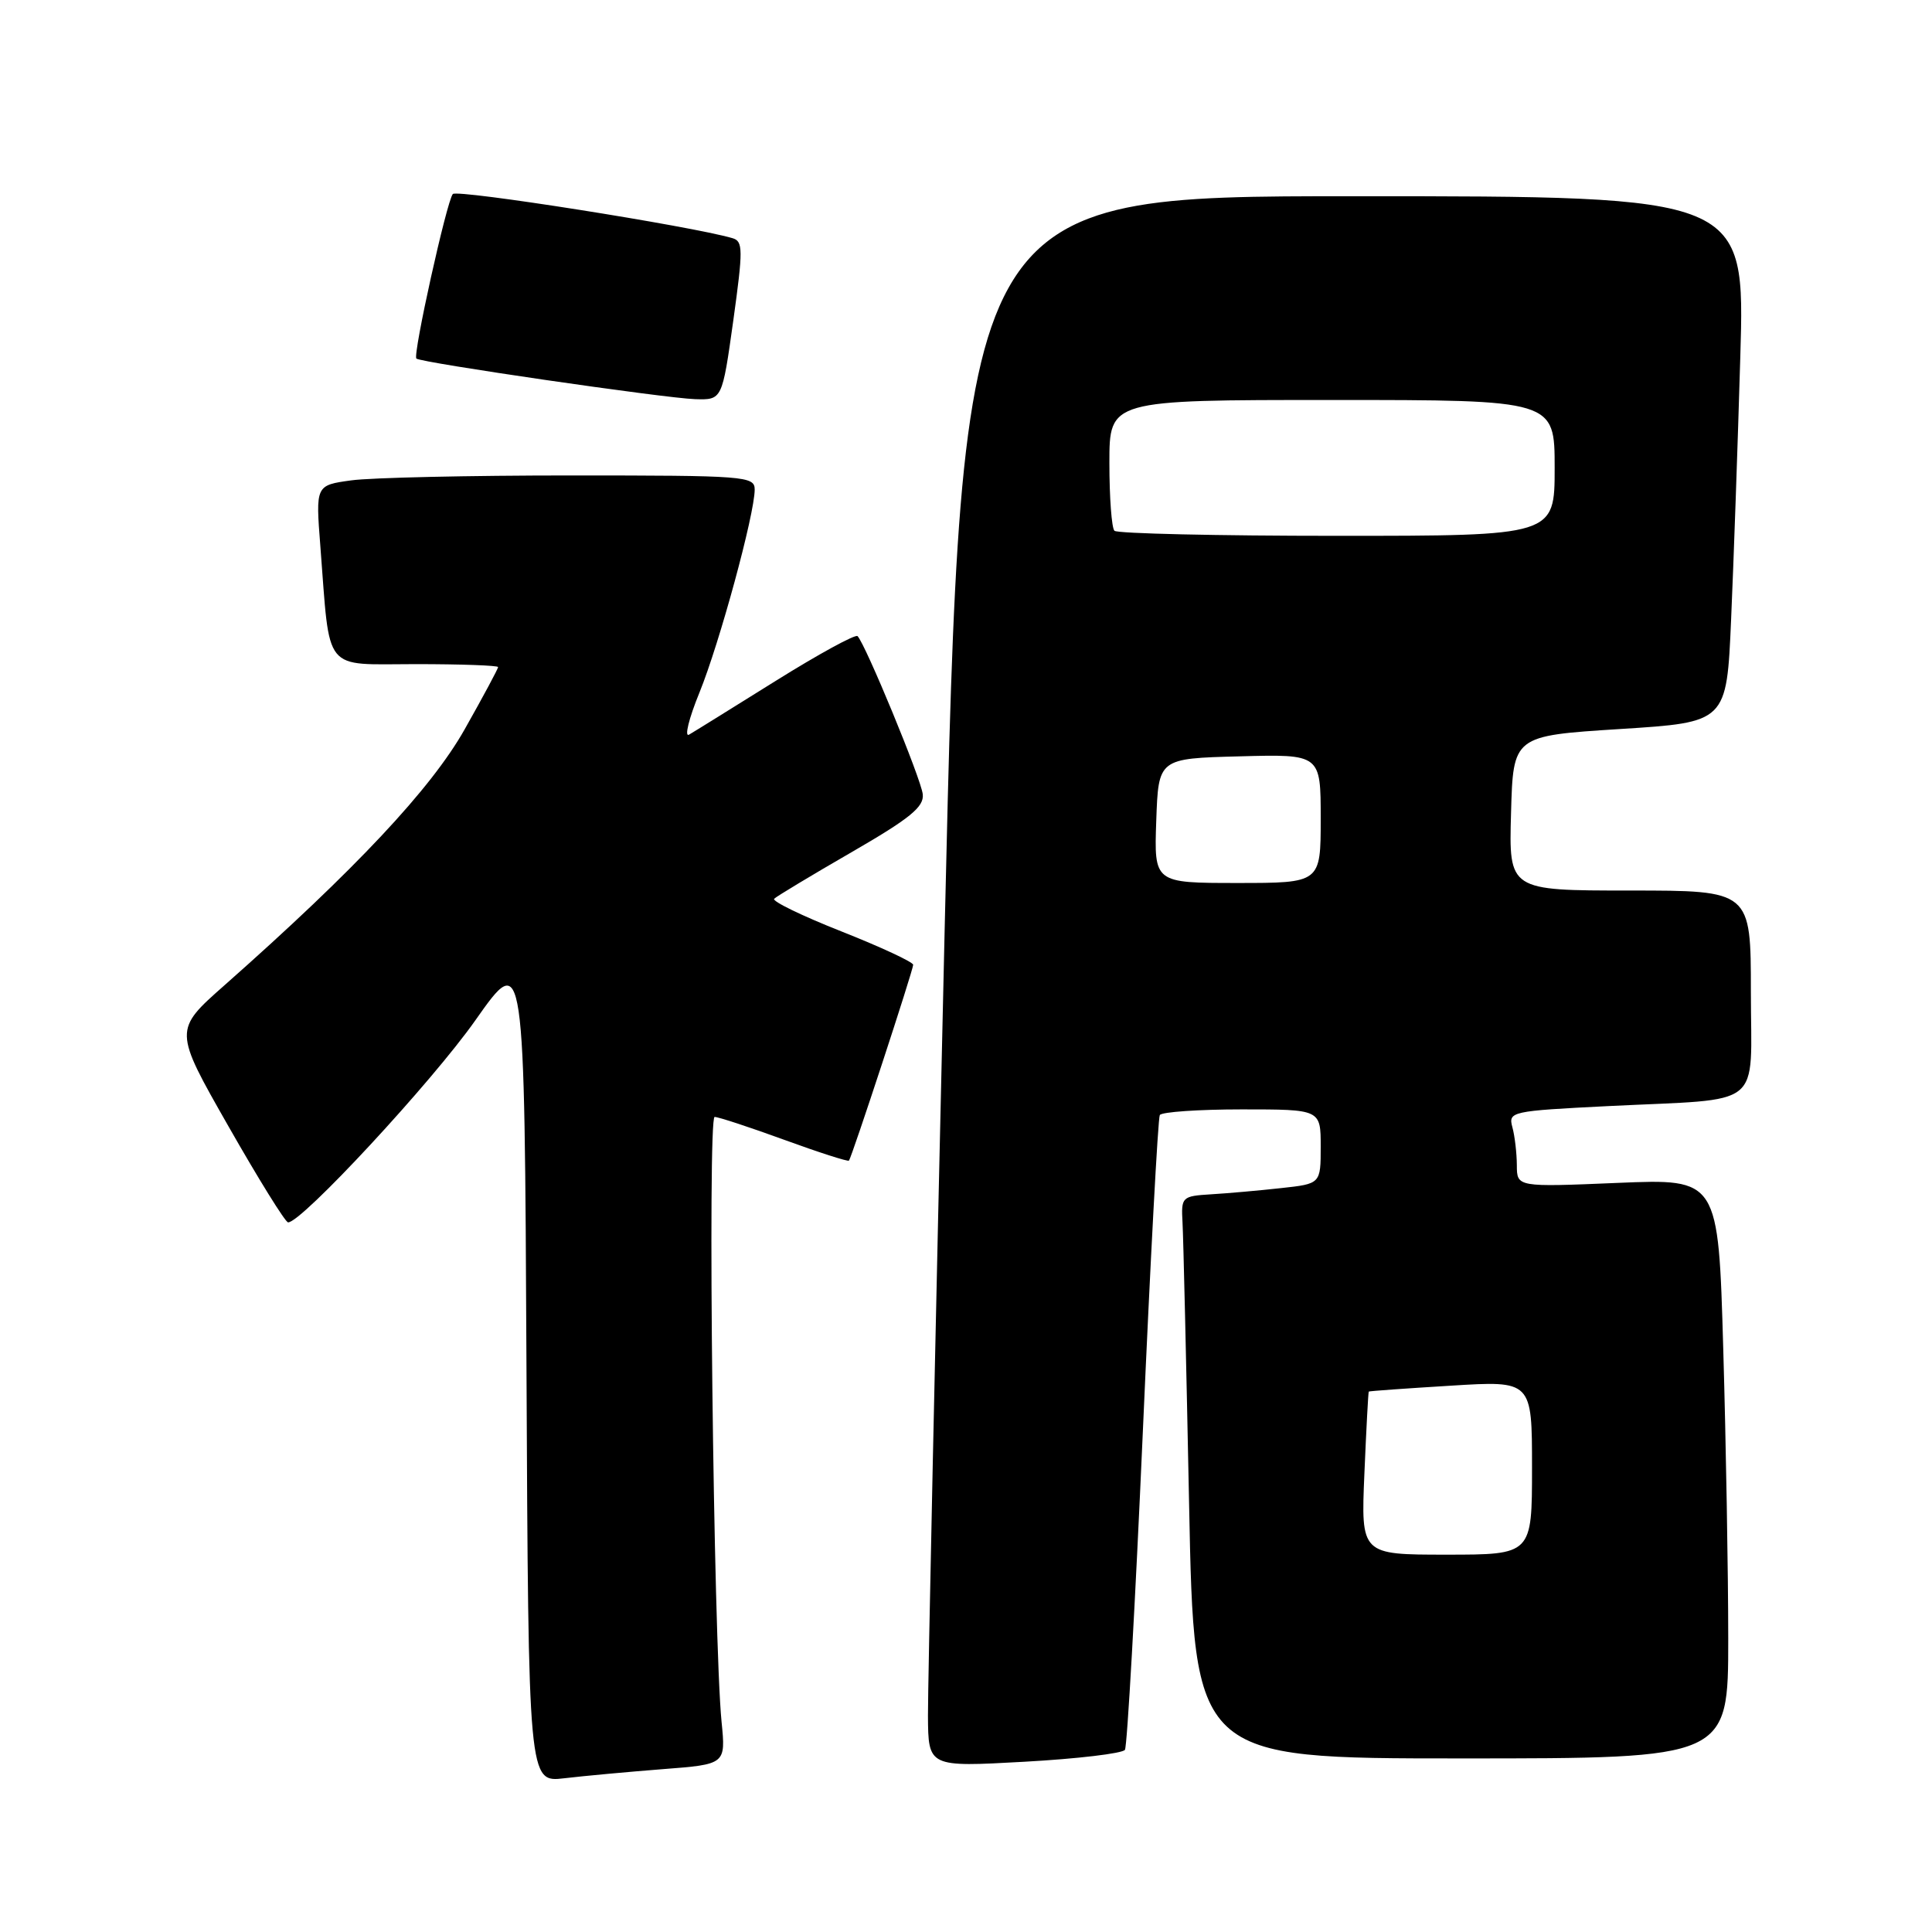 <?xml version="1.0" encoding="UTF-8" standalone="no"?>
<!DOCTYPE svg PUBLIC "-//W3C//DTD SVG 1.1//EN" "http://www.w3.org/Graphics/SVG/1.1/DTD/svg11.dtd" >
<svg xmlns="http://www.w3.org/2000/svg" xmlns:xlink="http://www.w3.org/1999/xlink" version="1.1" viewBox="0 0 256 256">
 <g >
 <path fill="currentColor"
d=" M 87.84 234.42 C 96.17 233.78 96.17 233.78 95.61 228.14 C 94.54 217.26 93.74 148.00 94.69 148.00 C 95.20 148.00 99.36 149.37 103.94 151.04 C 108.52 152.71 112.36 153.94 112.49 153.79 C 112.88 153.31 121.00 128.55 121.00 127.84 C 121.00 127.48 116.73 125.49 111.50 123.42 C 106.28 121.36 102.26 119.41 102.58 119.09 C 102.89 118.78 107.50 116.00 112.82 112.93 C 120.59 108.44 122.46 106.92 122.27 105.24 C 122.06 103.22 114.68 85.35 113.63 84.29 C 113.34 84.01 108.47 86.67 102.80 90.21 C 97.14 93.74 91.97 96.96 91.31 97.34 C 90.66 97.73 91.27 95.22 92.68 91.77 C 95.34 85.23 100.00 68.11 100.00 64.87 C 100.00 63.09 98.78 63.00 75.64 63.00 C 62.24 63.00 49.15 63.29 46.55 63.65 C 41.82 64.30 41.82 64.30 42.45 72.40 C 43.77 89.38 42.66 88.00 55.09 88.00 C 61.09 88.00 66.00 88.18 66.00 88.39 C 66.00 88.61 64.01 92.32 61.57 96.64 C 57.14 104.50 47.09 115.22 29.76 130.54 C 23.01 136.50 23.01 136.50 30.26 149.22 C 34.24 156.21 37.80 161.95 38.17 161.97 C 39.92 162.05 57.24 143.37 63.00 135.18 C 69.50 125.95 69.50 125.95 69.76 181.07 C 70.02 236.19 70.02 236.19 74.76 235.63 C 77.37 235.32 83.25 234.78 87.84 234.42 Z  M 149.06 231.86 C 149.36 231.39 150.43 212.44 151.43 189.75 C 152.43 167.06 153.44 148.16 153.68 147.75 C 153.92 147.34 158.82 147.00 164.56 147.00 C 175.00 147.00 175.00 147.00 175.00 151.93 C 175.00 156.86 175.00 156.86 169.75 157.43 C 166.86 157.75 162.70 158.12 160.50 158.25 C 156.60 158.49 156.50 158.59 156.69 162.00 C 156.80 163.93 157.19 180.69 157.56 199.25 C 158.23 233.00 158.23 233.00 193.62 233.00 C 229.00 233.00 229.00 233.00 229.00 217.16 C 229.00 208.45 228.70 191.17 228.34 178.75 C 227.69 156.18 227.69 156.18 214.34 156.74 C 201.00 157.30 201.00 157.30 200.99 154.40 C 200.98 152.80 200.72 150.54 200.40 149.37 C 199.84 147.29 200.18 147.21 213.16 146.56 C 234.05 145.52 232.00 147.17 232.00 131.42 C 232.00 118.00 232.00 118.00 215.97 118.00 C 199.93 118.00 199.93 118.00 200.22 107.75 C 200.50 97.50 200.50 97.50 214.65 96.60 C 228.79 95.71 228.79 95.71 229.38 82.10 C 229.71 74.62 230.26 58.94 230.60 47.25 C 231.23 26.00 231.23 26.00 179.33 26.00 C 127.42 26.00 127.42 26.00 125.17 123.25 C 123.94 176.74 122.94 223.57 122.96 227.33 C 123.00 234.15 123.00 234.15 135.75 233.44 C 142.76 233.05 148.75 232.34 149.06 231.86 Z  M 97.16 42.51 C 98.47 33.05 98.47 31.97 97.06 31.56 C 91.66 29.97 60.56 25.06 60.00 25.71 C 59.19 26.66 54.68 47.01 55.17 47.51 C 55.71 48.05 88.07 52.76 92.10 52.89 C 95.69 53.00 95.69 53.00 97.16 42.51 Z  M 180.79 195.25 C 181.04 189.34 181.30 184.45 181.37 184.39 C 181.44 184.32 186.34 183.97 192.25 183.61 C 203.00 182.94 203.00 182.94 203.00 194.47 C 203.00 206.00 203.00 206.00 191.66 206.00 C 180.33 206.00 180.33 206.00 180.79 195.25 Z  M 153.21 108.75 C 153.50 100.50 153.50 100.50 164.25 100.22 C 175.00 99.93 175.00 99.93 175.00 108.47 C 175.00 117.00 175.00 117.00 163.96 117.00 C 152.92 117.00 152.92 117.00 153.21 108.75 Z  M 147.67 70.33 C 147.30 69.97 147.00 65.92 147.00 61.33 C 147.00 53.00 147.00 53.00 176.50 53.00 C 206.00 53.00 206.00 53.00 206.00 62.00 C 206.00 71.00 206.00 71.00 177.17 71.00 C 161.31 71.00 148.03 70.70 147.67 70.33 Z "/>
</g>
</svg>